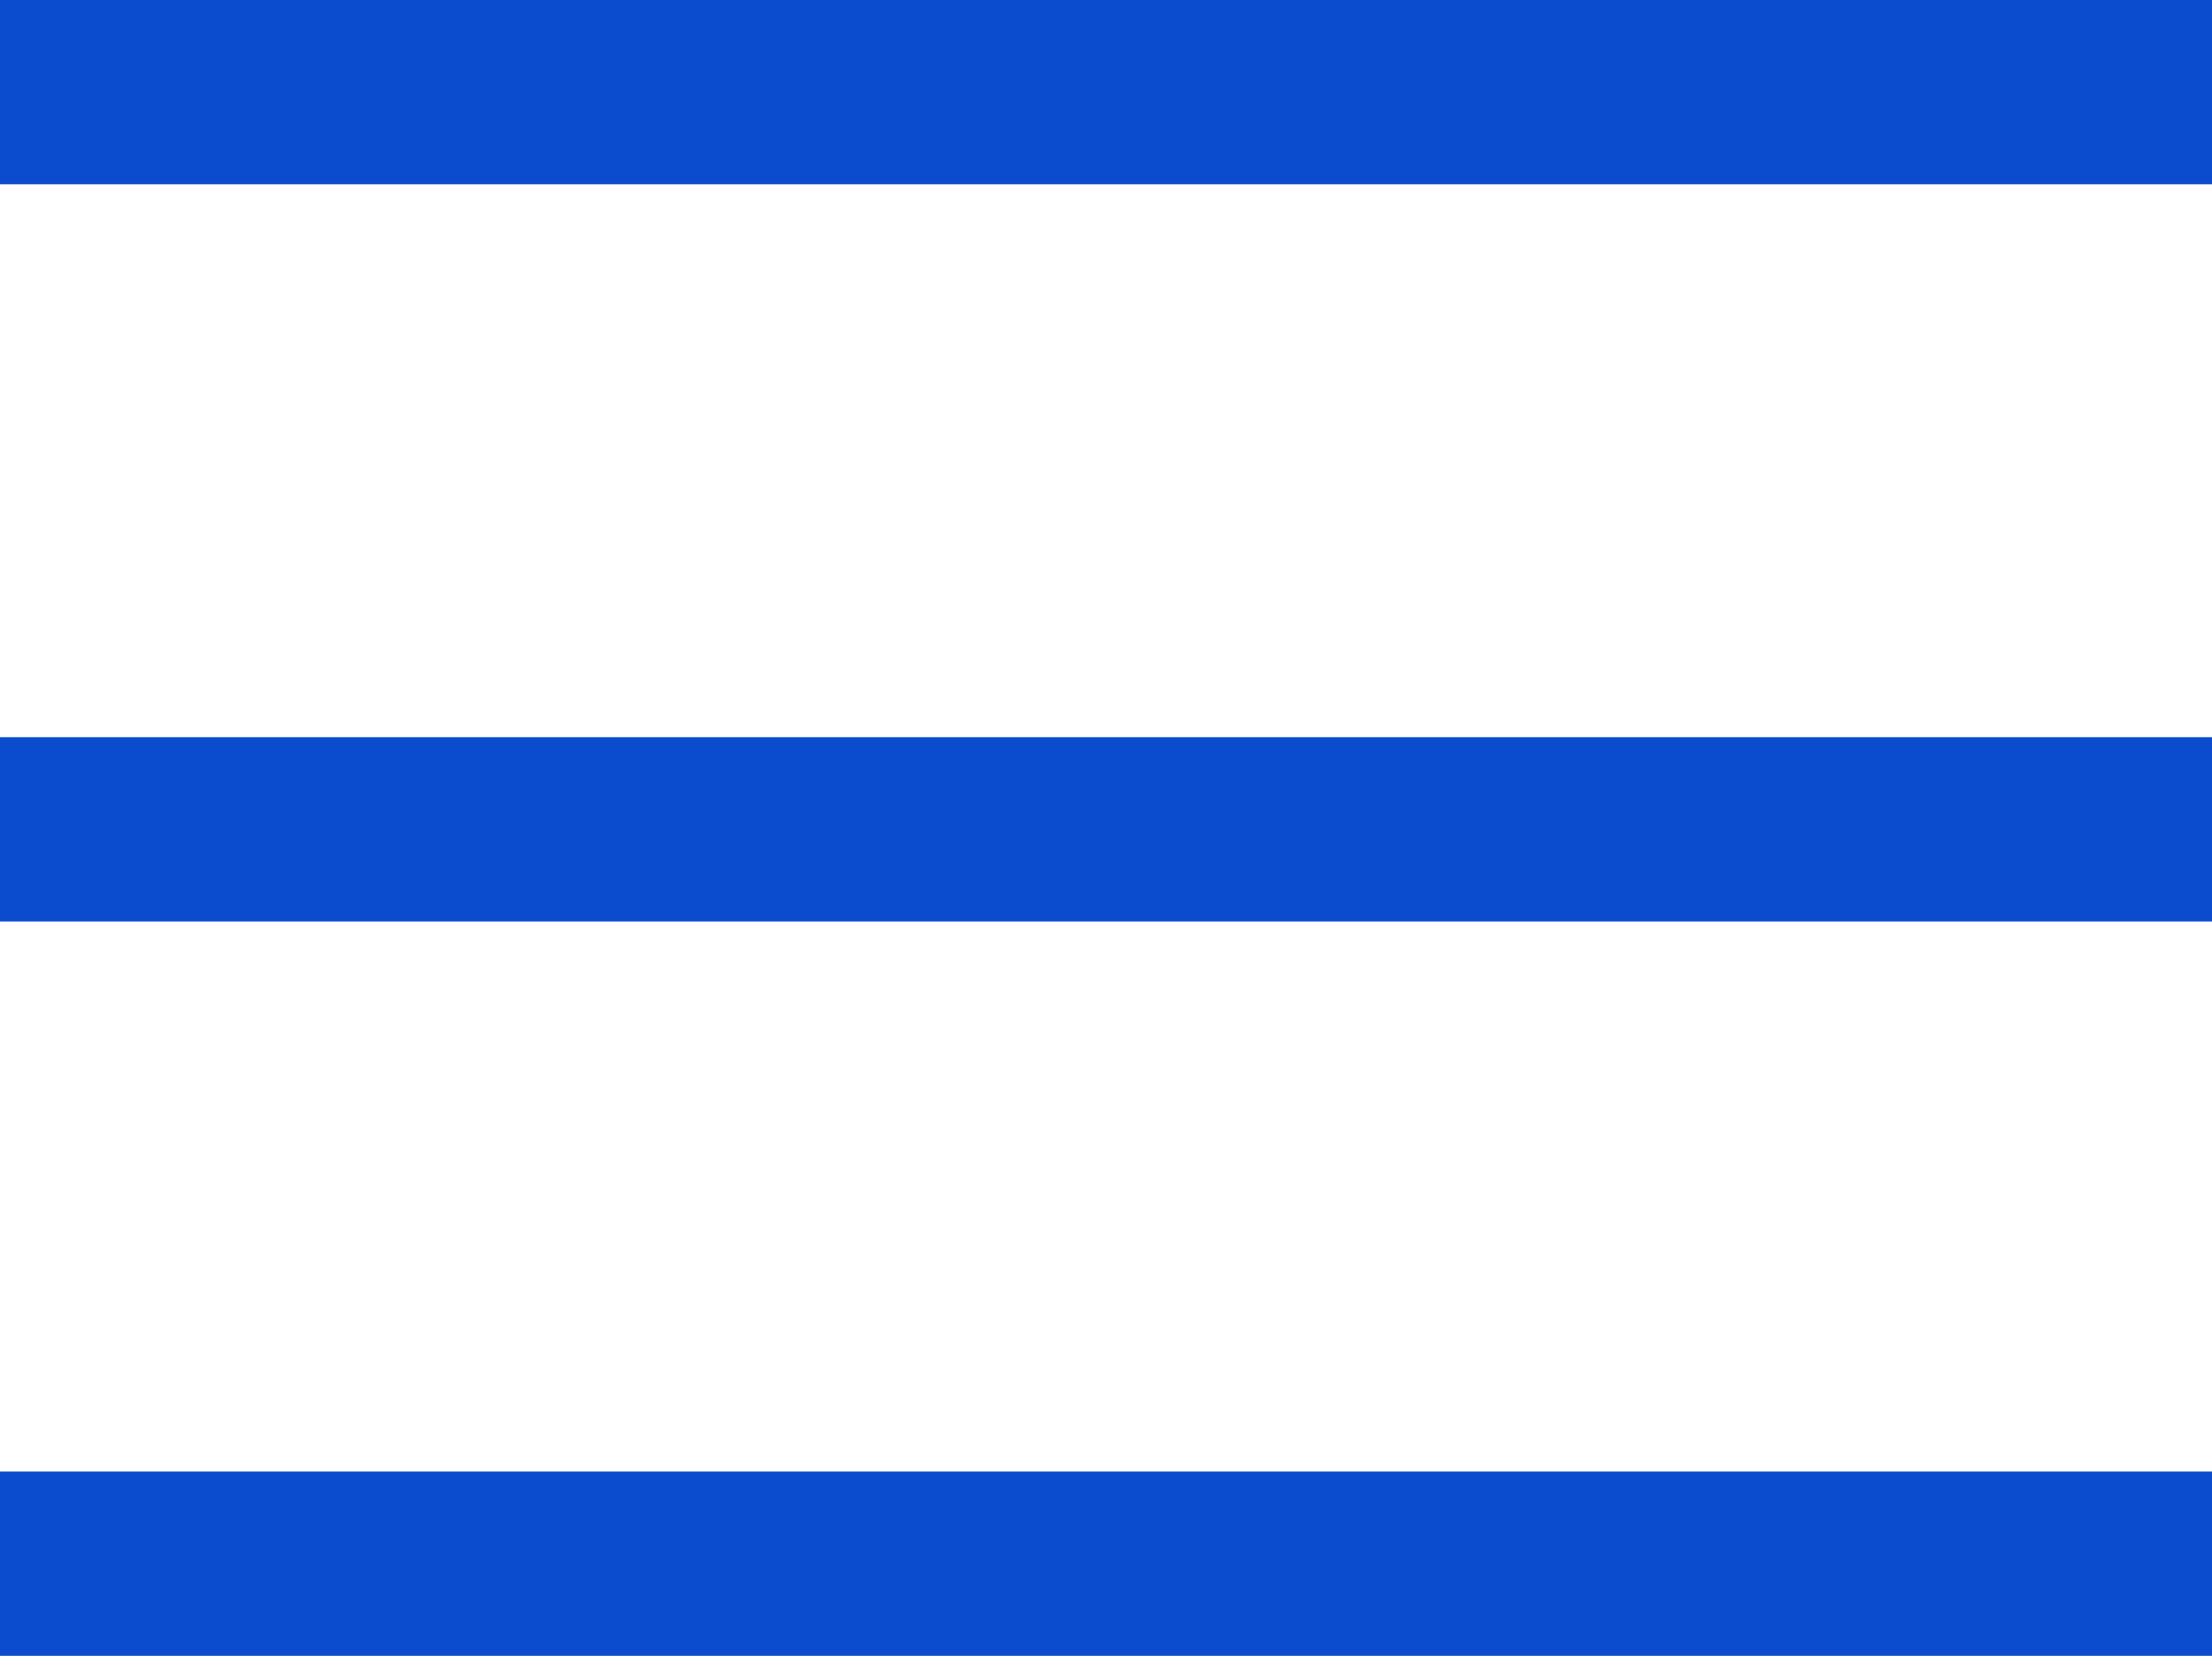 <svg xmlns="http://www.w3.org/2000/svg" width="24" height="17.969" viewBox="0 0 24 17.969"><defs><style>.cls-1{fill:#0b4bce;fill-rule:evenodd}</style></defs><path class="cls-1" d="M0 0h24v2H0V0zm0 8h24v2H0V8zm0 7.969h24v2H0v-2z"/></svg>